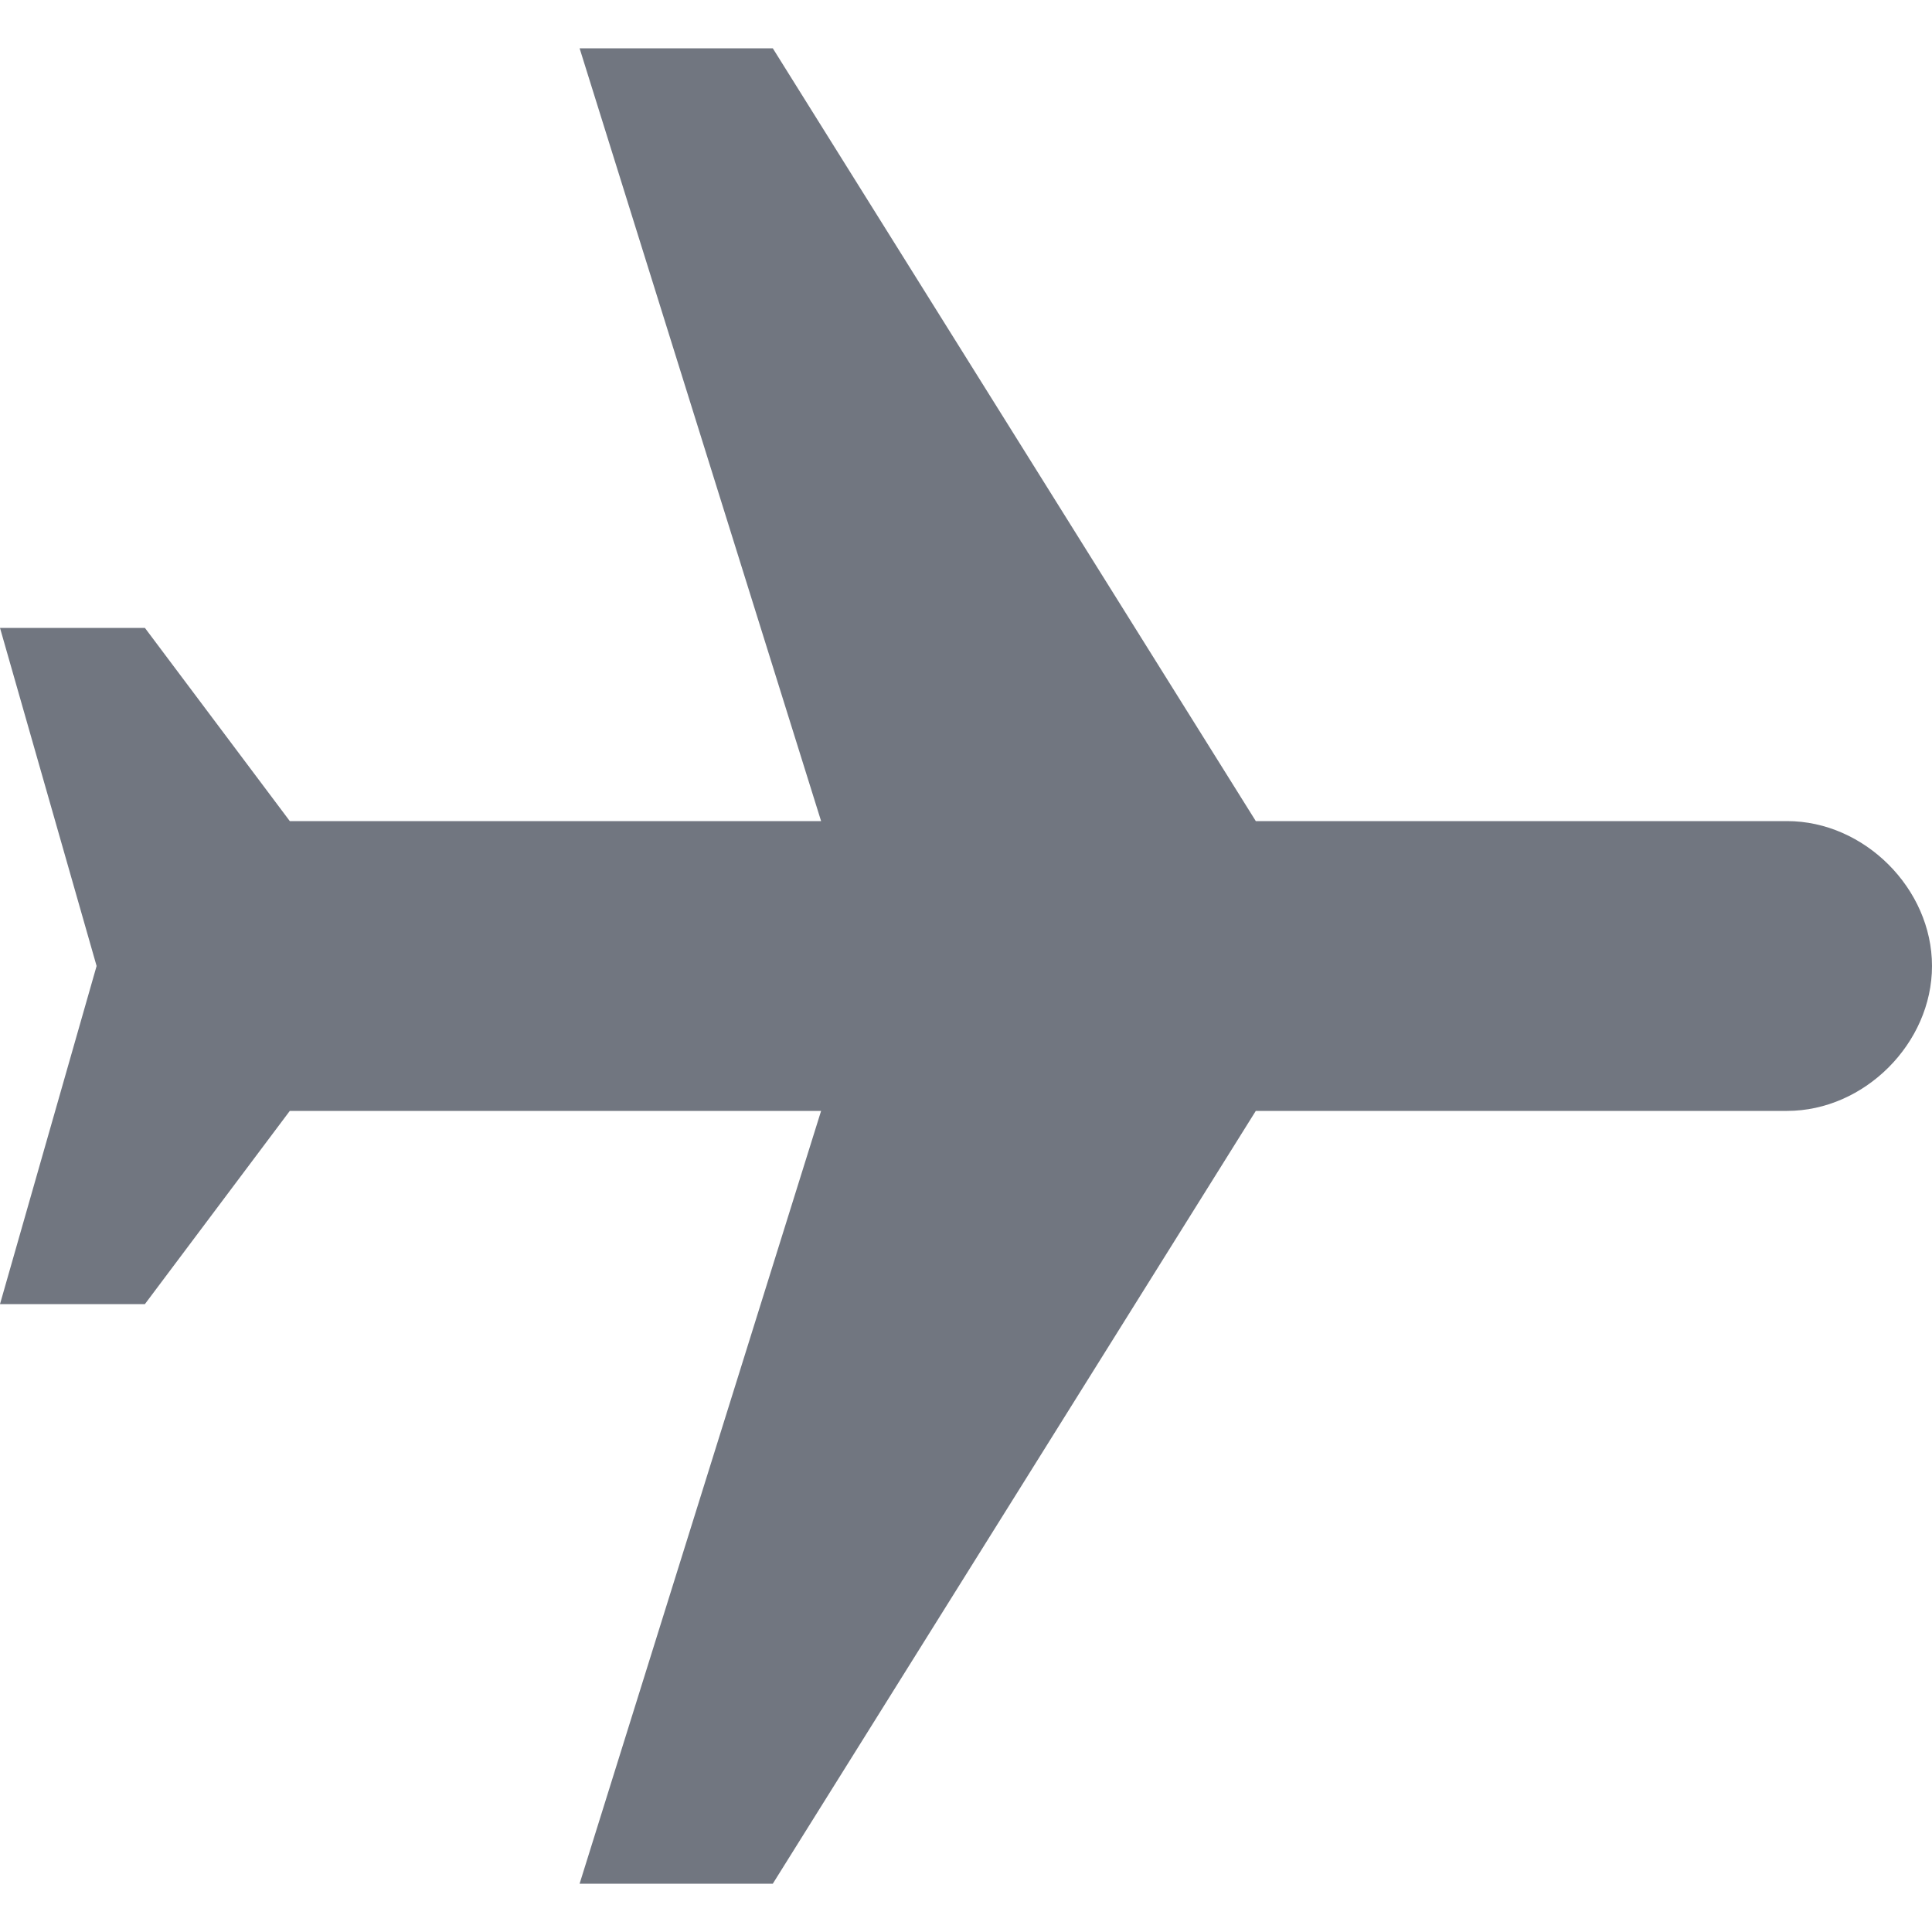 <svg width="24" height="24" viewBox="0 0 24 24" fill="none" xmlns="http://www.w3.org/2000/svg">
<g clip-path="url(#clip0_2_37240)">
<path d="M24 12C24 11.04 23.16 10.2 22.2 10.2H15.6L9.6 0.6H7.2L10.2 10.2H3.6L1.8 7.8H0L1.2 12L0 16.2H1.8L3.6 13.8H10.2L7.2 23.4H9.6L15.6 13.8H22.2C23.16 13.8 24 12.96 24 12Z" fill="#717680"/>
</g>
<defs>
<clipPath id="clip0_2_37240">
<rect width="24" height="24" fill="white"/>
</clipPath>
</defs>
</svg>
